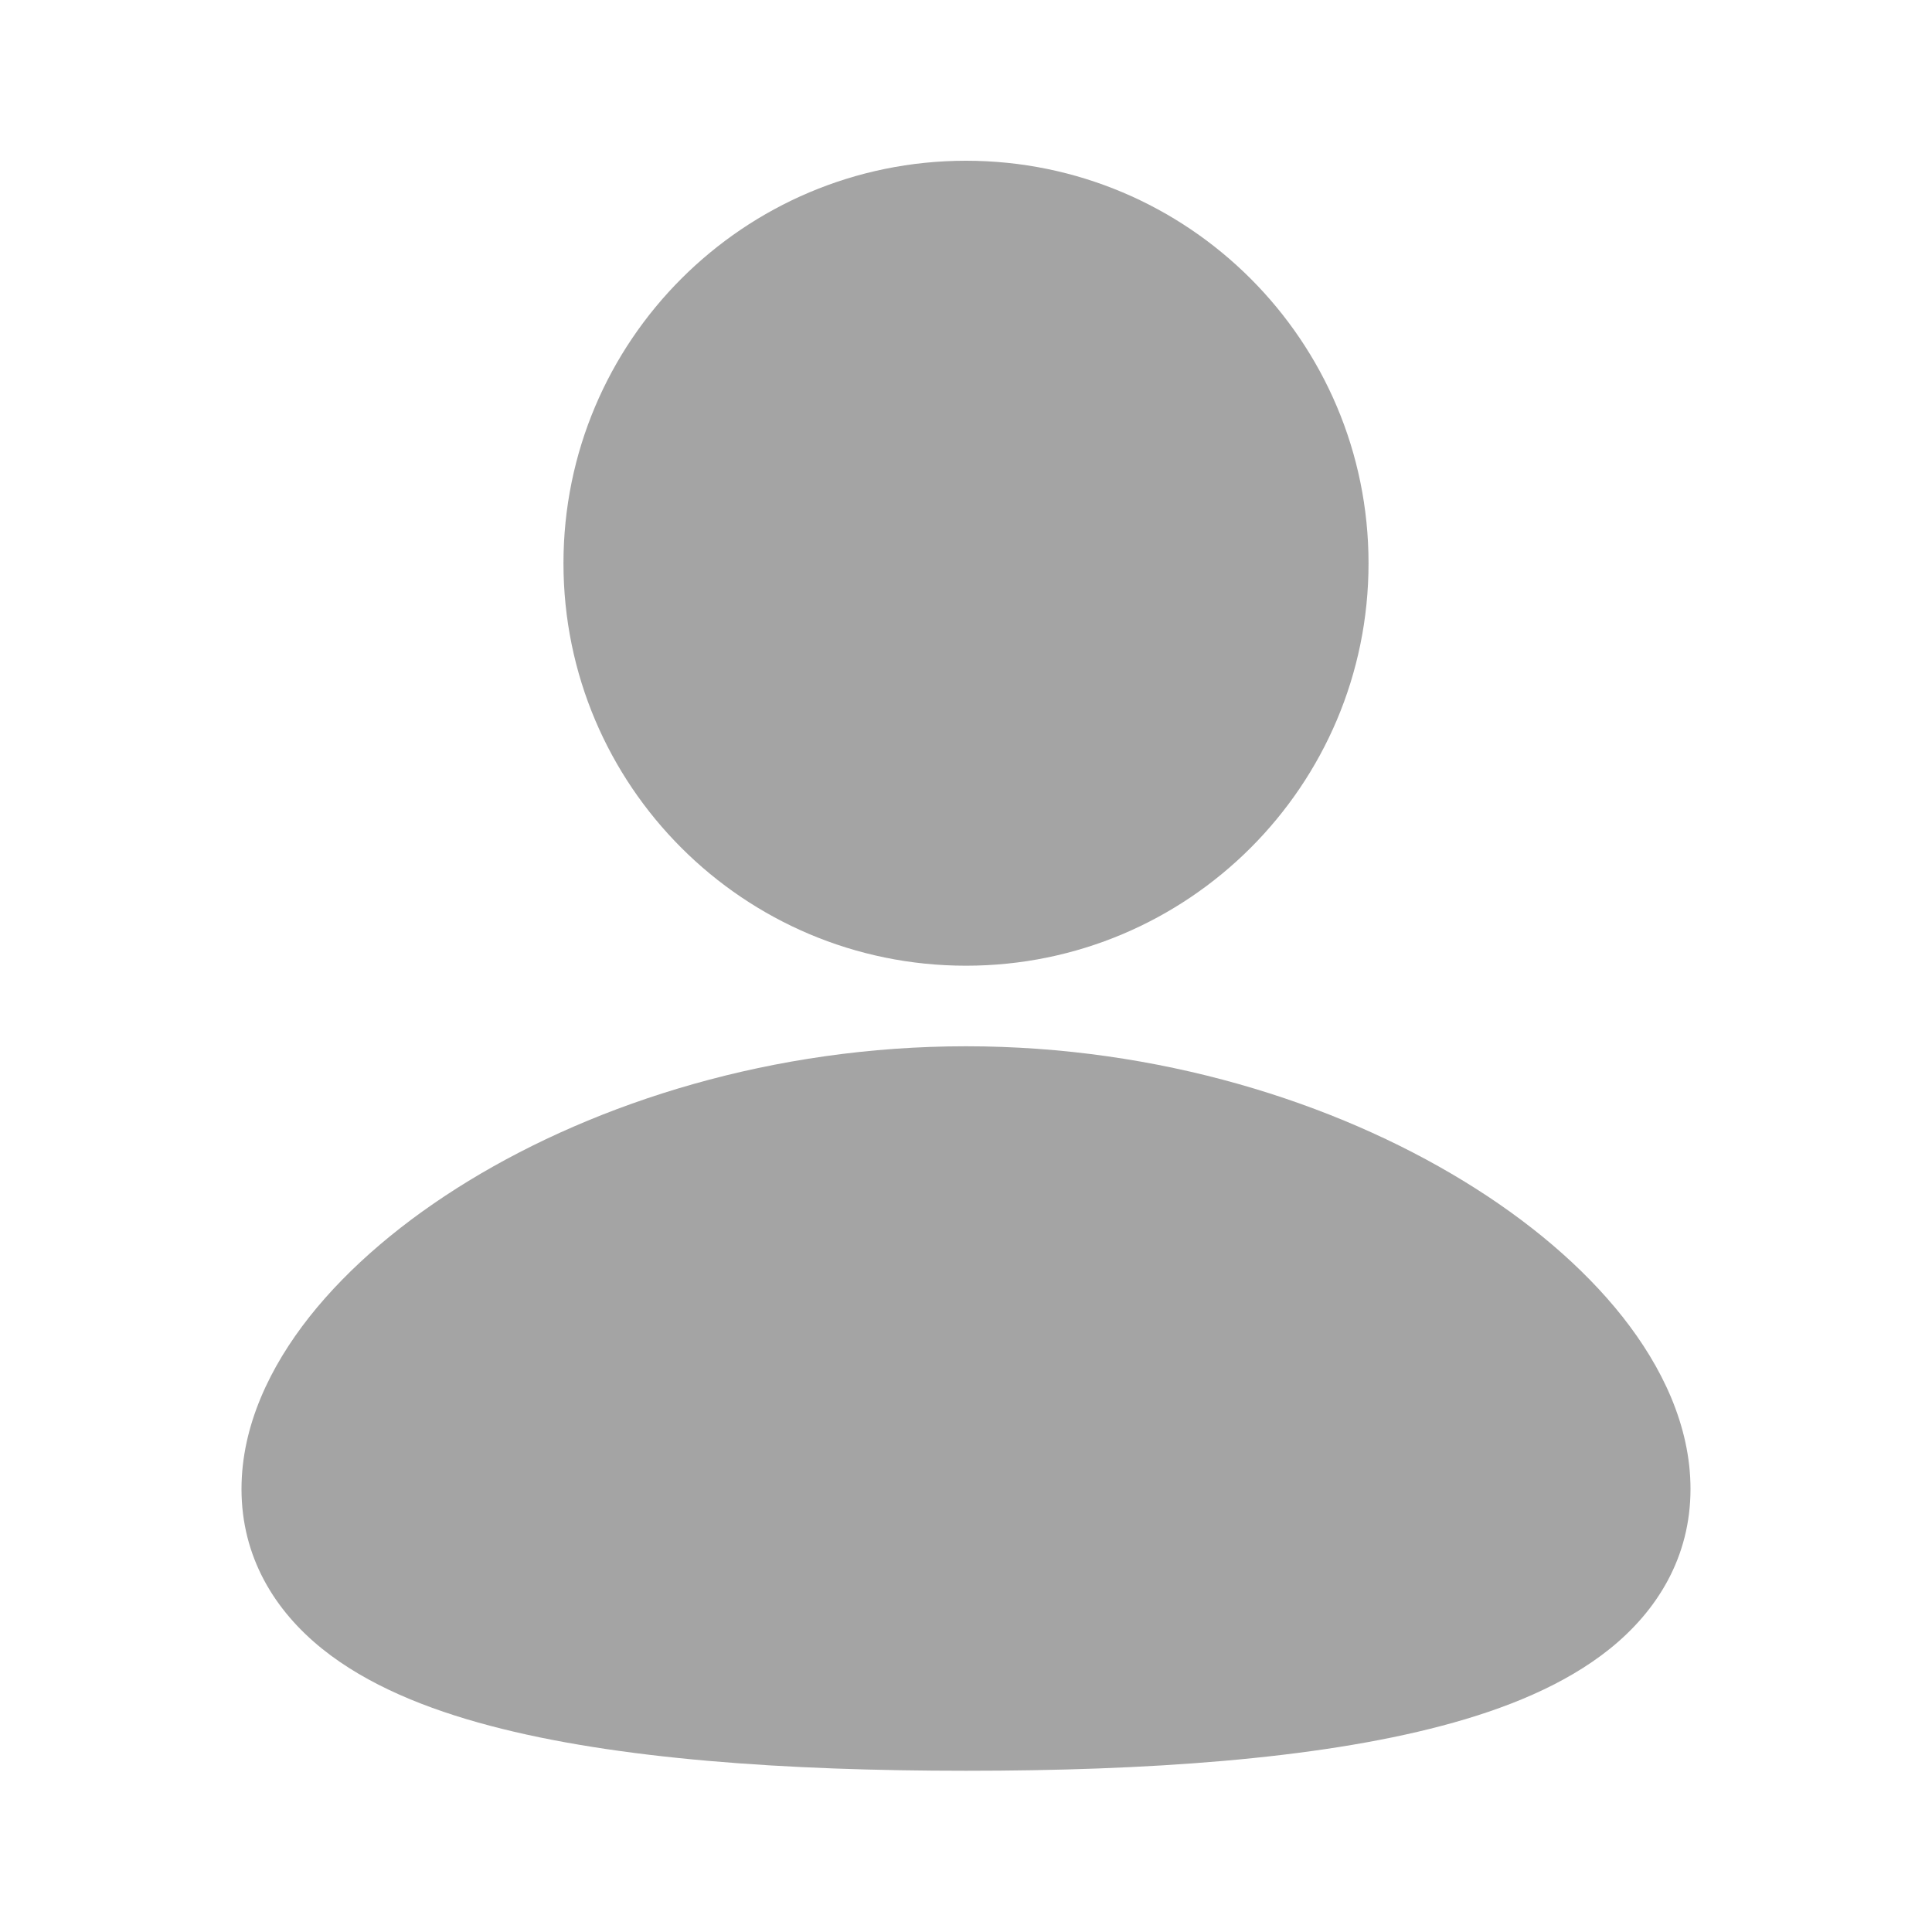 <svg width="20" height="20" viewBox="0 0 20 20" fill="none" xmlns="http://www.w3.org/2000/svg">
<g clip-path="url(#clip0_0_137)">
<path d="M10 10.831C11.996 10.831 13.813 11.409 15.148 12.224C15.816 12.631 16.385 13.111 16.797 13.632C17.202 14.145 17.5 14.758 17.5 15.414C17.5 16.118 17.157 16.673 16.664 17.069C16.197 17.444 15.582 17.692 14.927 17.865C13.613 18.213 11.857 18.331 10 18.331C8.143 18.331 6.387 18.213 5.073 17.865C4.418 17.692 3.803 17.444 3.336 17.069C2.843 16.673 2.5 16.118 2.5 15.414C2.5 14.758 2.798 14.145 3.203 13.632C3.615 13.111 4.185 12.631 4.852 12.224C6.187 11.409 8.004 10.831 10 10.831ZM10 1.664C12.301 1.664 14.167 3.53 14.167 5.831C14.167 8.132 12.301 9.997 10 9.997C7.699 9.997 5.833 8.132 5.833 5.831C5.833 3.53 7.699 1.664 10 1.664Z" fill="#A4A4A4"/>
</g>
<defs>
<clipPath id="clip0_0_137">
<rect width="20" height="20" fill="white"/>
</clipPath>
</defs>
</svg>

